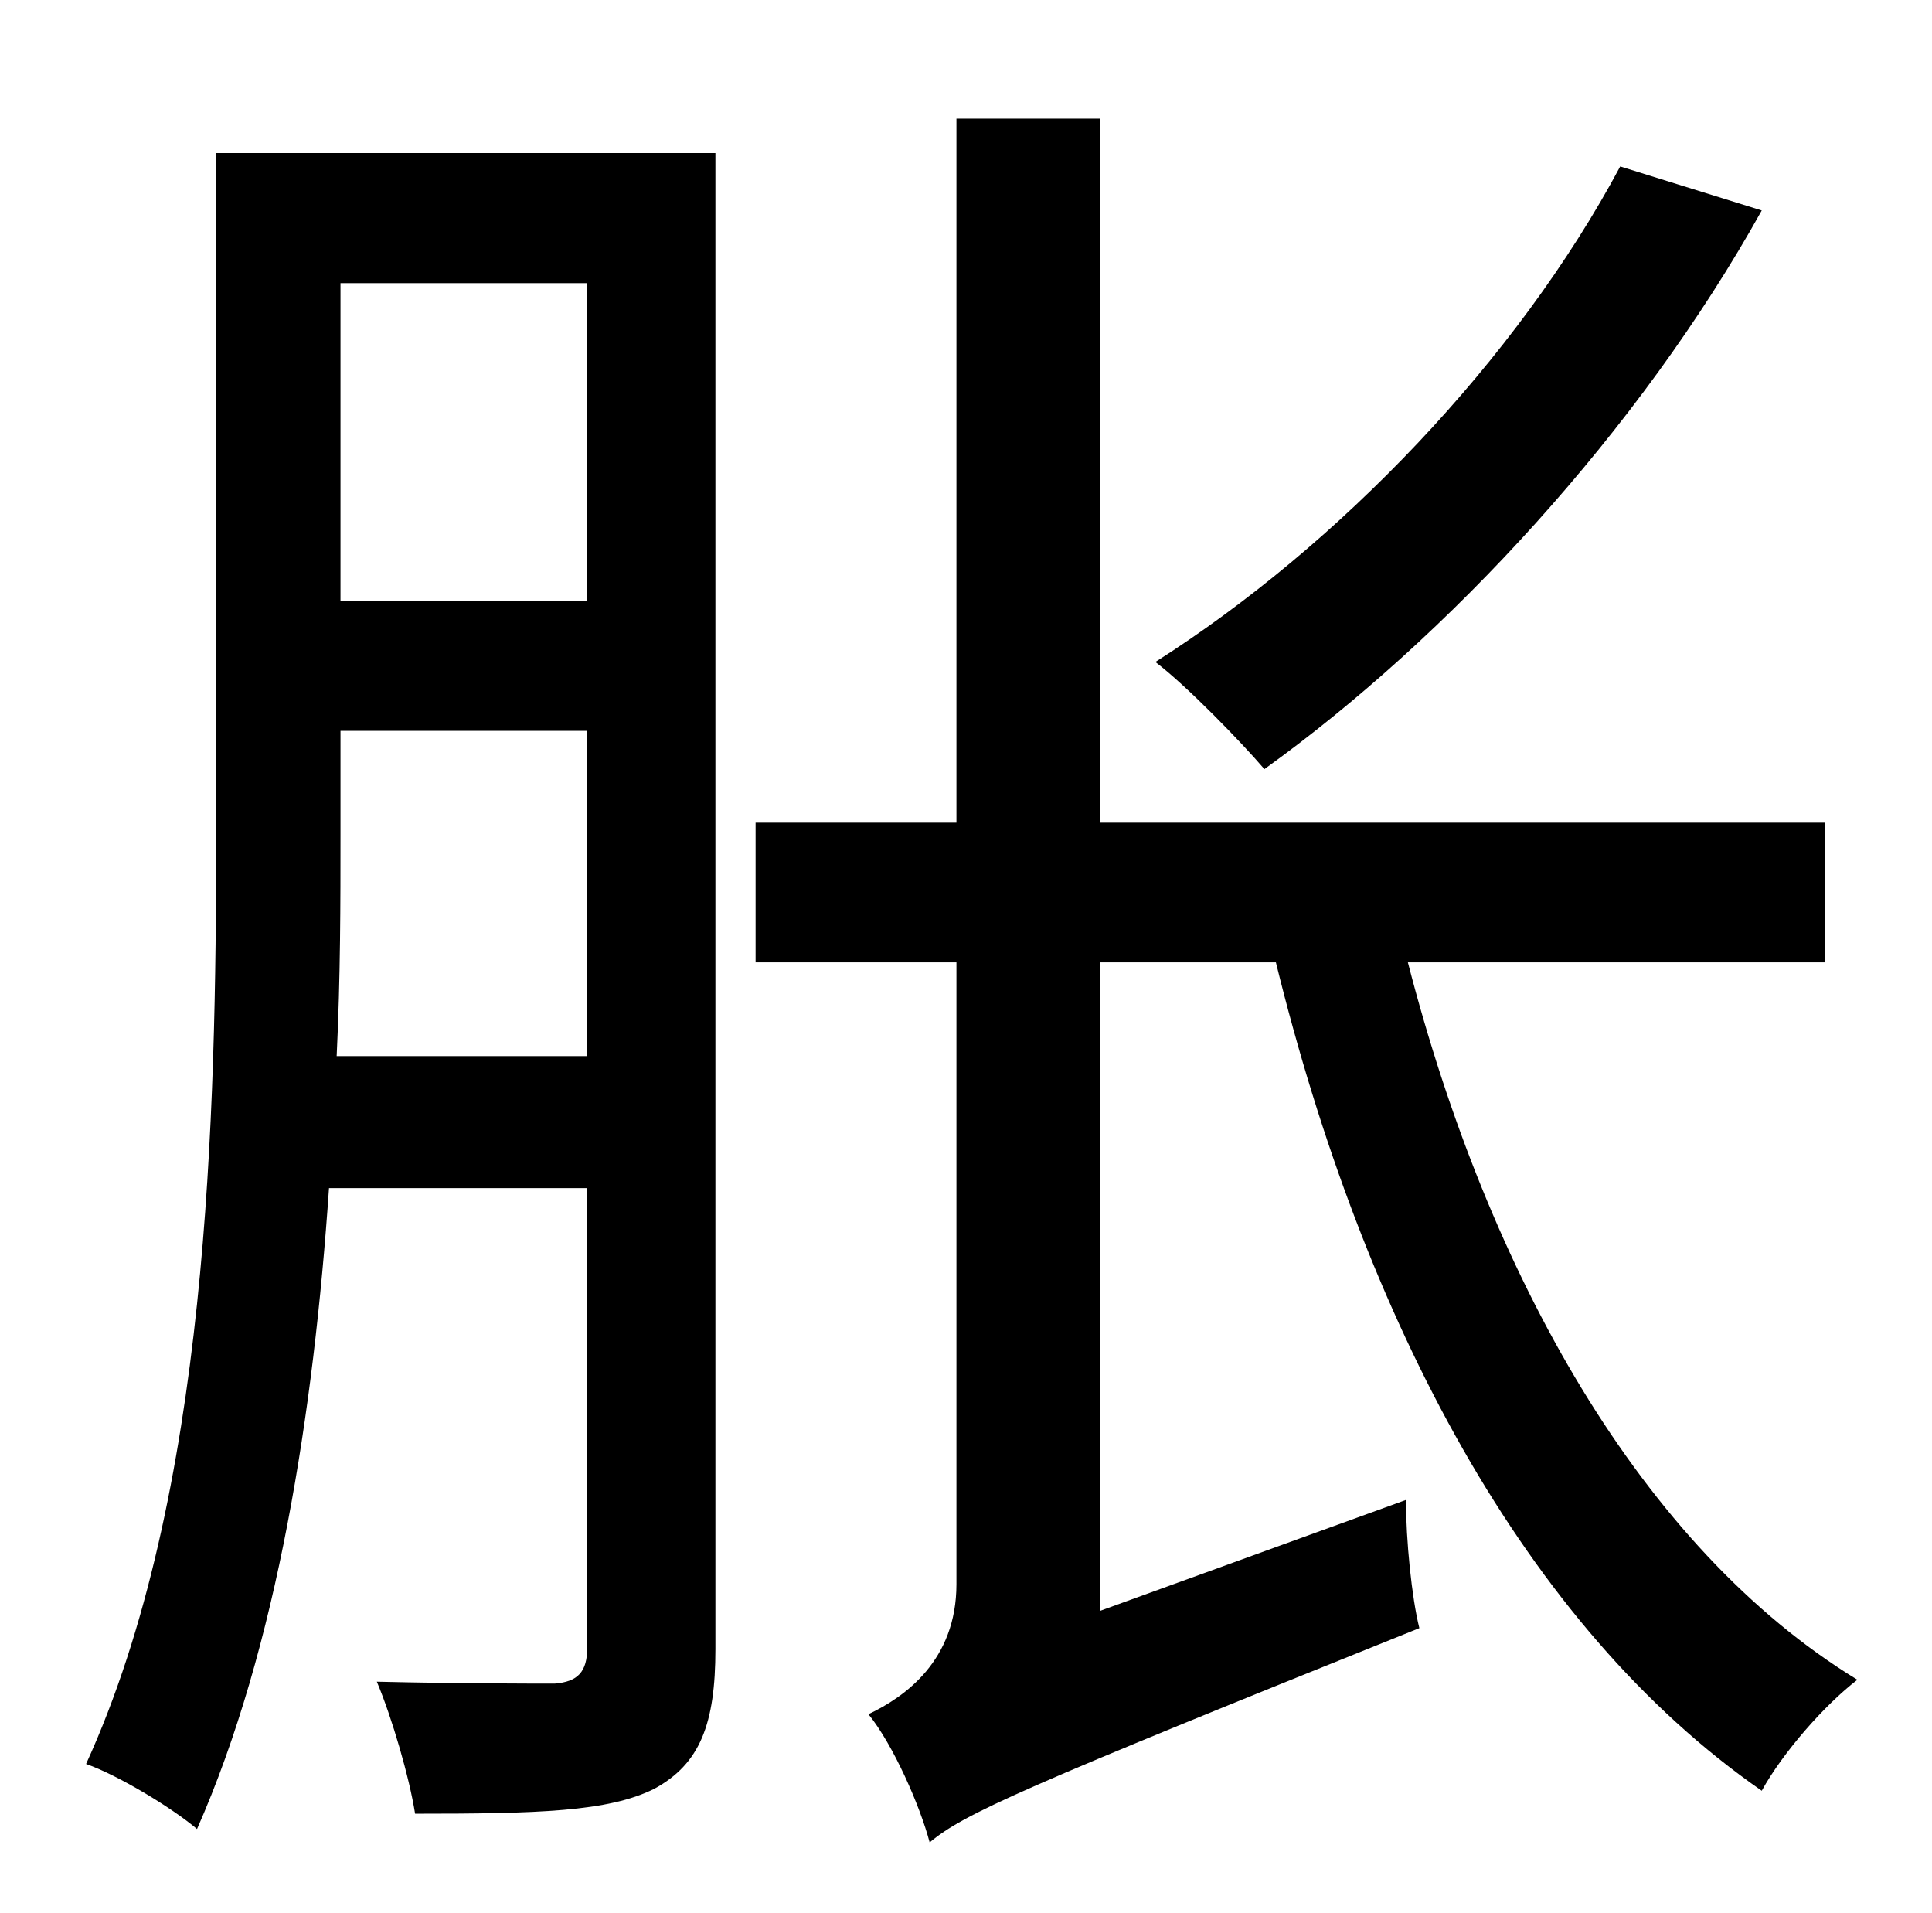 <?xml version="1.0" standalone="no"?>
<!DOCTYPE svg PUBLIC "-//W3C//DTD SVG 1.1//EN" "http://www.w3.org/Graphics/SVG/1.1/DTD/svg11.dtd" >
<svg xmlns="http://www.w3.org/2000/svg" xmlns:xlink="http://www.w3.org/1999/xlink" version="1.1" viewBox="-10 0 1010 1000">
   <path fill="currentColor"
d="M837 87l74 23c-64 115 -164 223 -260 292c-12 -14 -40 -43 -57 -56c96 -61 189 -158 243 -259zM166 552h131v-170h-129v54c0 35 0 75 -2 116zM297 148h-129v166h129v-166zM364 80v782c0 39 -8 60 -32 73c-24 12 -61 13 -125 13c-3 -19 -12 -50 -20 -69c43 1 81 1 93 1
c12 -1 17 -6 17 -19v-240h-135c-8 117 -27 240 -69 335c-13 -11 -41 -28 -58 -34c64 -140 68 -339 68 -486v-356h261zM944 503h-218c42 163 122 306 235 375c-17 13 -39 38 -50 58c-124 -86 -208 -246 -254 -433h-92v339l160 -58c0 21 3 51 7 67c-209 84 -238 97 -256 112
c-5 -19 -19 -51 -32 -67c19 -9 46 -28 46 -68v-325h-105v-73h105v-368h75v368h379v73z" />
</svg>
